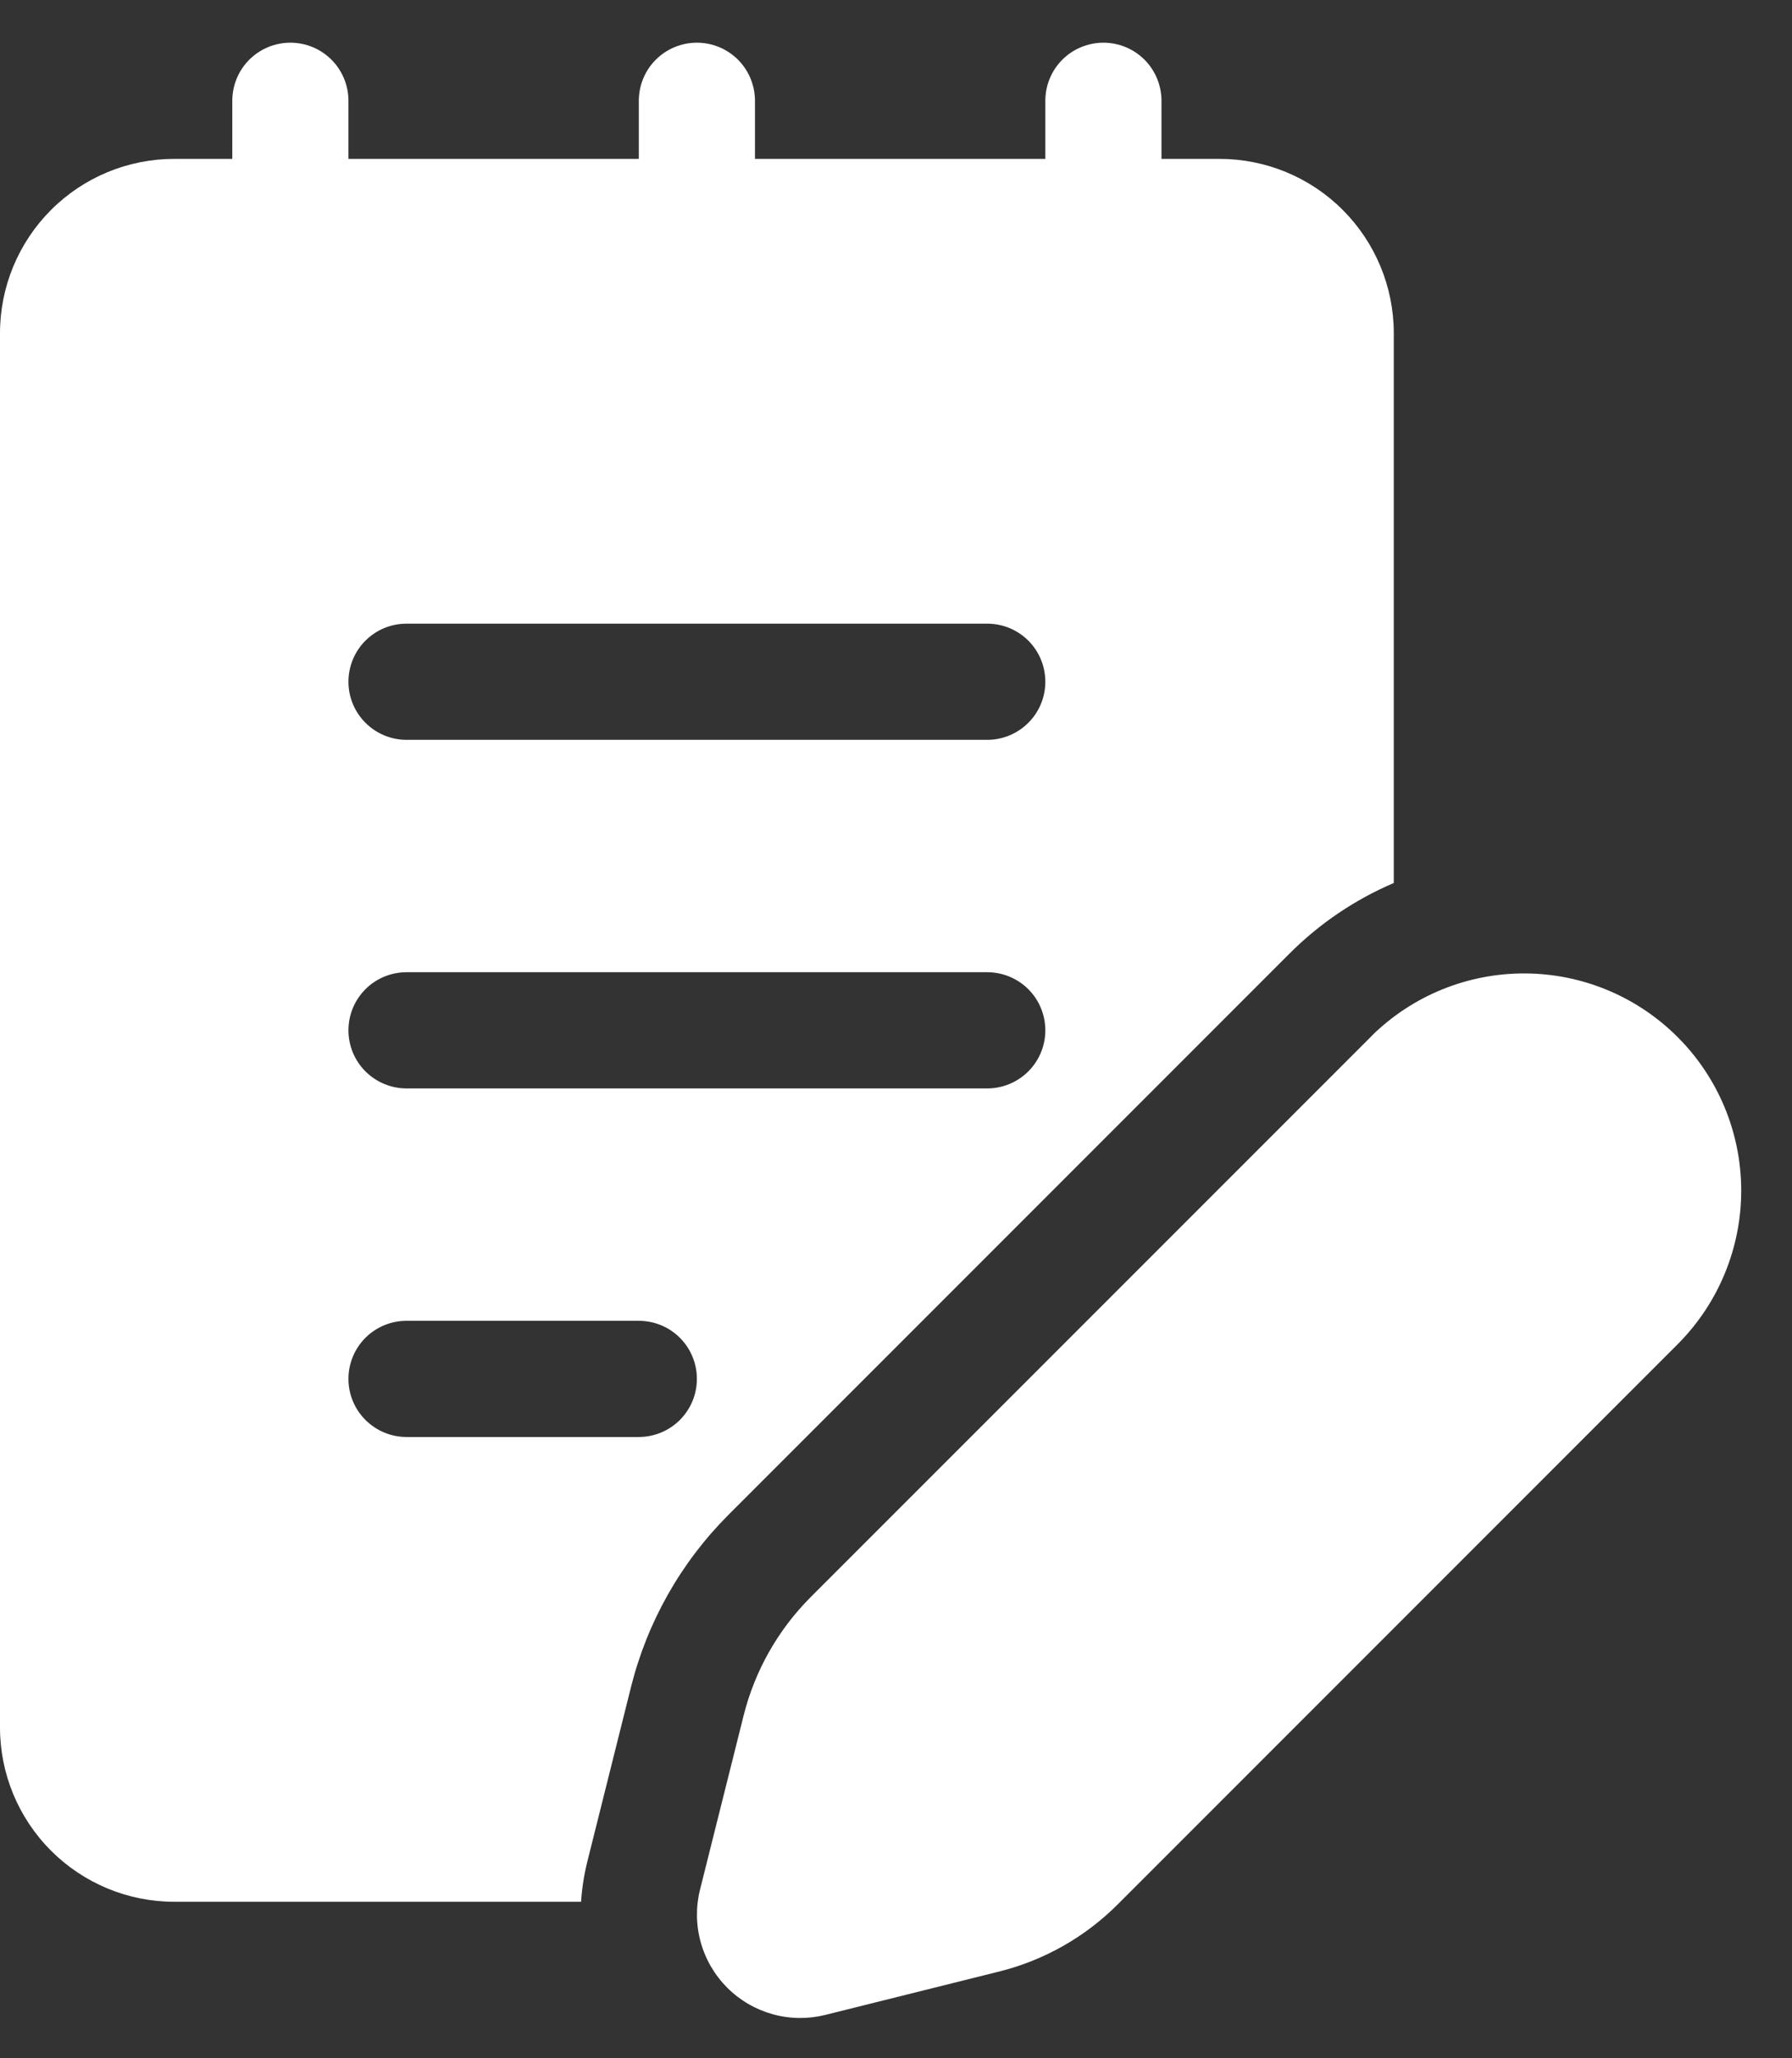 <svg width="27" height="31" viewBox="0 0 27 31" fill="none" xmlns="http://www.w3.org/2000/svg">
<rect x="0" y="0" width="27" height="31" fill="#333333" stroke="none"/>
<path d="M20.668 15.602L12.215 24.054C11.722 24.547 11.373 25.164 11.204 25.839L10.547 28.461C10.482 28.721 10.486 28.994 10.558 29.253C10.63 29.512 10.768 29.748 10.958 29.938C11.148 30.128 11.384 30.265 11.643 30.337C11.902 30.409 12.175 30.412 12.435 30.347L15.057 29.693C15.733 29.524 16.35 29.174 16.842 28.681L25.294 20.229C25.9 19.613 26.238 18.783 26.235 17.92C26.231 17.056 25.887 16.229 25.276 15.619C24.665 15.008 23.838 14.664 22.974 14.661C22.111 14.658 21.281 14.996 20.666 15.602H20.668ZM5.25 1.518C5.25 1.286 5.158 1.063 4.994 0.899C4.83 0.735 4.607 0.643 4.375 0.643C4.143 0.643 3.92 0.735 3.756 0.899C3.592 1.063 3.5 1.286 3.5 1.518V2.393H2.625C1.929 2.393 1.261 2.669 0.769 3.162C0.277 3.654 0 4.322 0 5.018V26.018C0 26.714 0.277 27.382 0.769 27.874C1.261 28.366 1.929 28.643 2.625 28.643H8.755C8.768 28.443 8.799 28.24 8.85 28.035L9.506 25.414C9.751 24.43 10.259 23.532 10.976 22.815L19.428 14.363C19.879 13.911 20.413 13.55 21 13.299V5.018C21 4.322 20.723 3.654 20.231 3.162C19.739 2.669 19.071 2.393 18.375 2.393H17.5V1.518C17.5 1.286 17.408 1.063 17.244 0.899C17.08 0.735 16.857 0.643 16.625 0.643C16.393 0.643 16.17 0.735 16.006 0.899C15.842 1.063 15.75 1.286 15.75 1.518V2.393H11.375V1.518C11.375 1.286 11.283 1.063 11.119 0.899C10.955 0.735 10.732 0.643 10.5 0.643C10.268 0.643 10.045 0.735 9.881 0.899C9.717 1.063 9.625 1.286 9.625 1.518V2.393H5.25V1.518ZM6.125 9.393H14.875C15.107 9.393 15.33 9.485 15.494 9.649C15.658 9.813 15.75 10.036 15.75 10.268C15.75 10.5 15.658 10.722 15.494 10.886C15.33 11.05 15.107 11.143 14.875 11.143H6.125C5.893 11.143 5.67 11.05 5.506 10.886C5.342 10.722 5.25 10.5 5.25 10.268C5.25 10.036 5.342 9.813 5.506 9.649C5.67 9.485 5.893 9.393 6.125 9.393ZM15.75 15.518C15.75 15.75 15.658 15.972 15.494 16.136C15.33 16.3 15.107 16.393 14.875 16.393H6.125C5.893 16.393 5.67 16.3 5.506 16.136C5.342 15.972 5.25 15.75 5.25 15.518C5.25 15.286 5.342 15.063 5.506 14.899C5.67 14.735 5.893 14.643 6.125 14.643H14.875C15.107 14.643 15.33 14.735 15.494 14.899C15.658 15.063 15.75 15.286 15.75 15.518ZM6.125 19.893H9.625C9.857 19.893 10.08 19.985 10.244 20.149C10.408 20.313 10.5 20.536 10.5 20.768C10.5 21 10.408 21.222 10.244 21.386C10.08 21.55 9.857 21.643 9.625 21.643H6.125C5.893 21.643 5.67 21.55 5.506 21.386C5.342 21.222 5.25 21 5.25 20.768C5.25 20.536 5.342 20.313 5.506 20.149C5.67 19.985 5.893 19.893 6.125 19.893Z" fill="white"/>
</svg>
